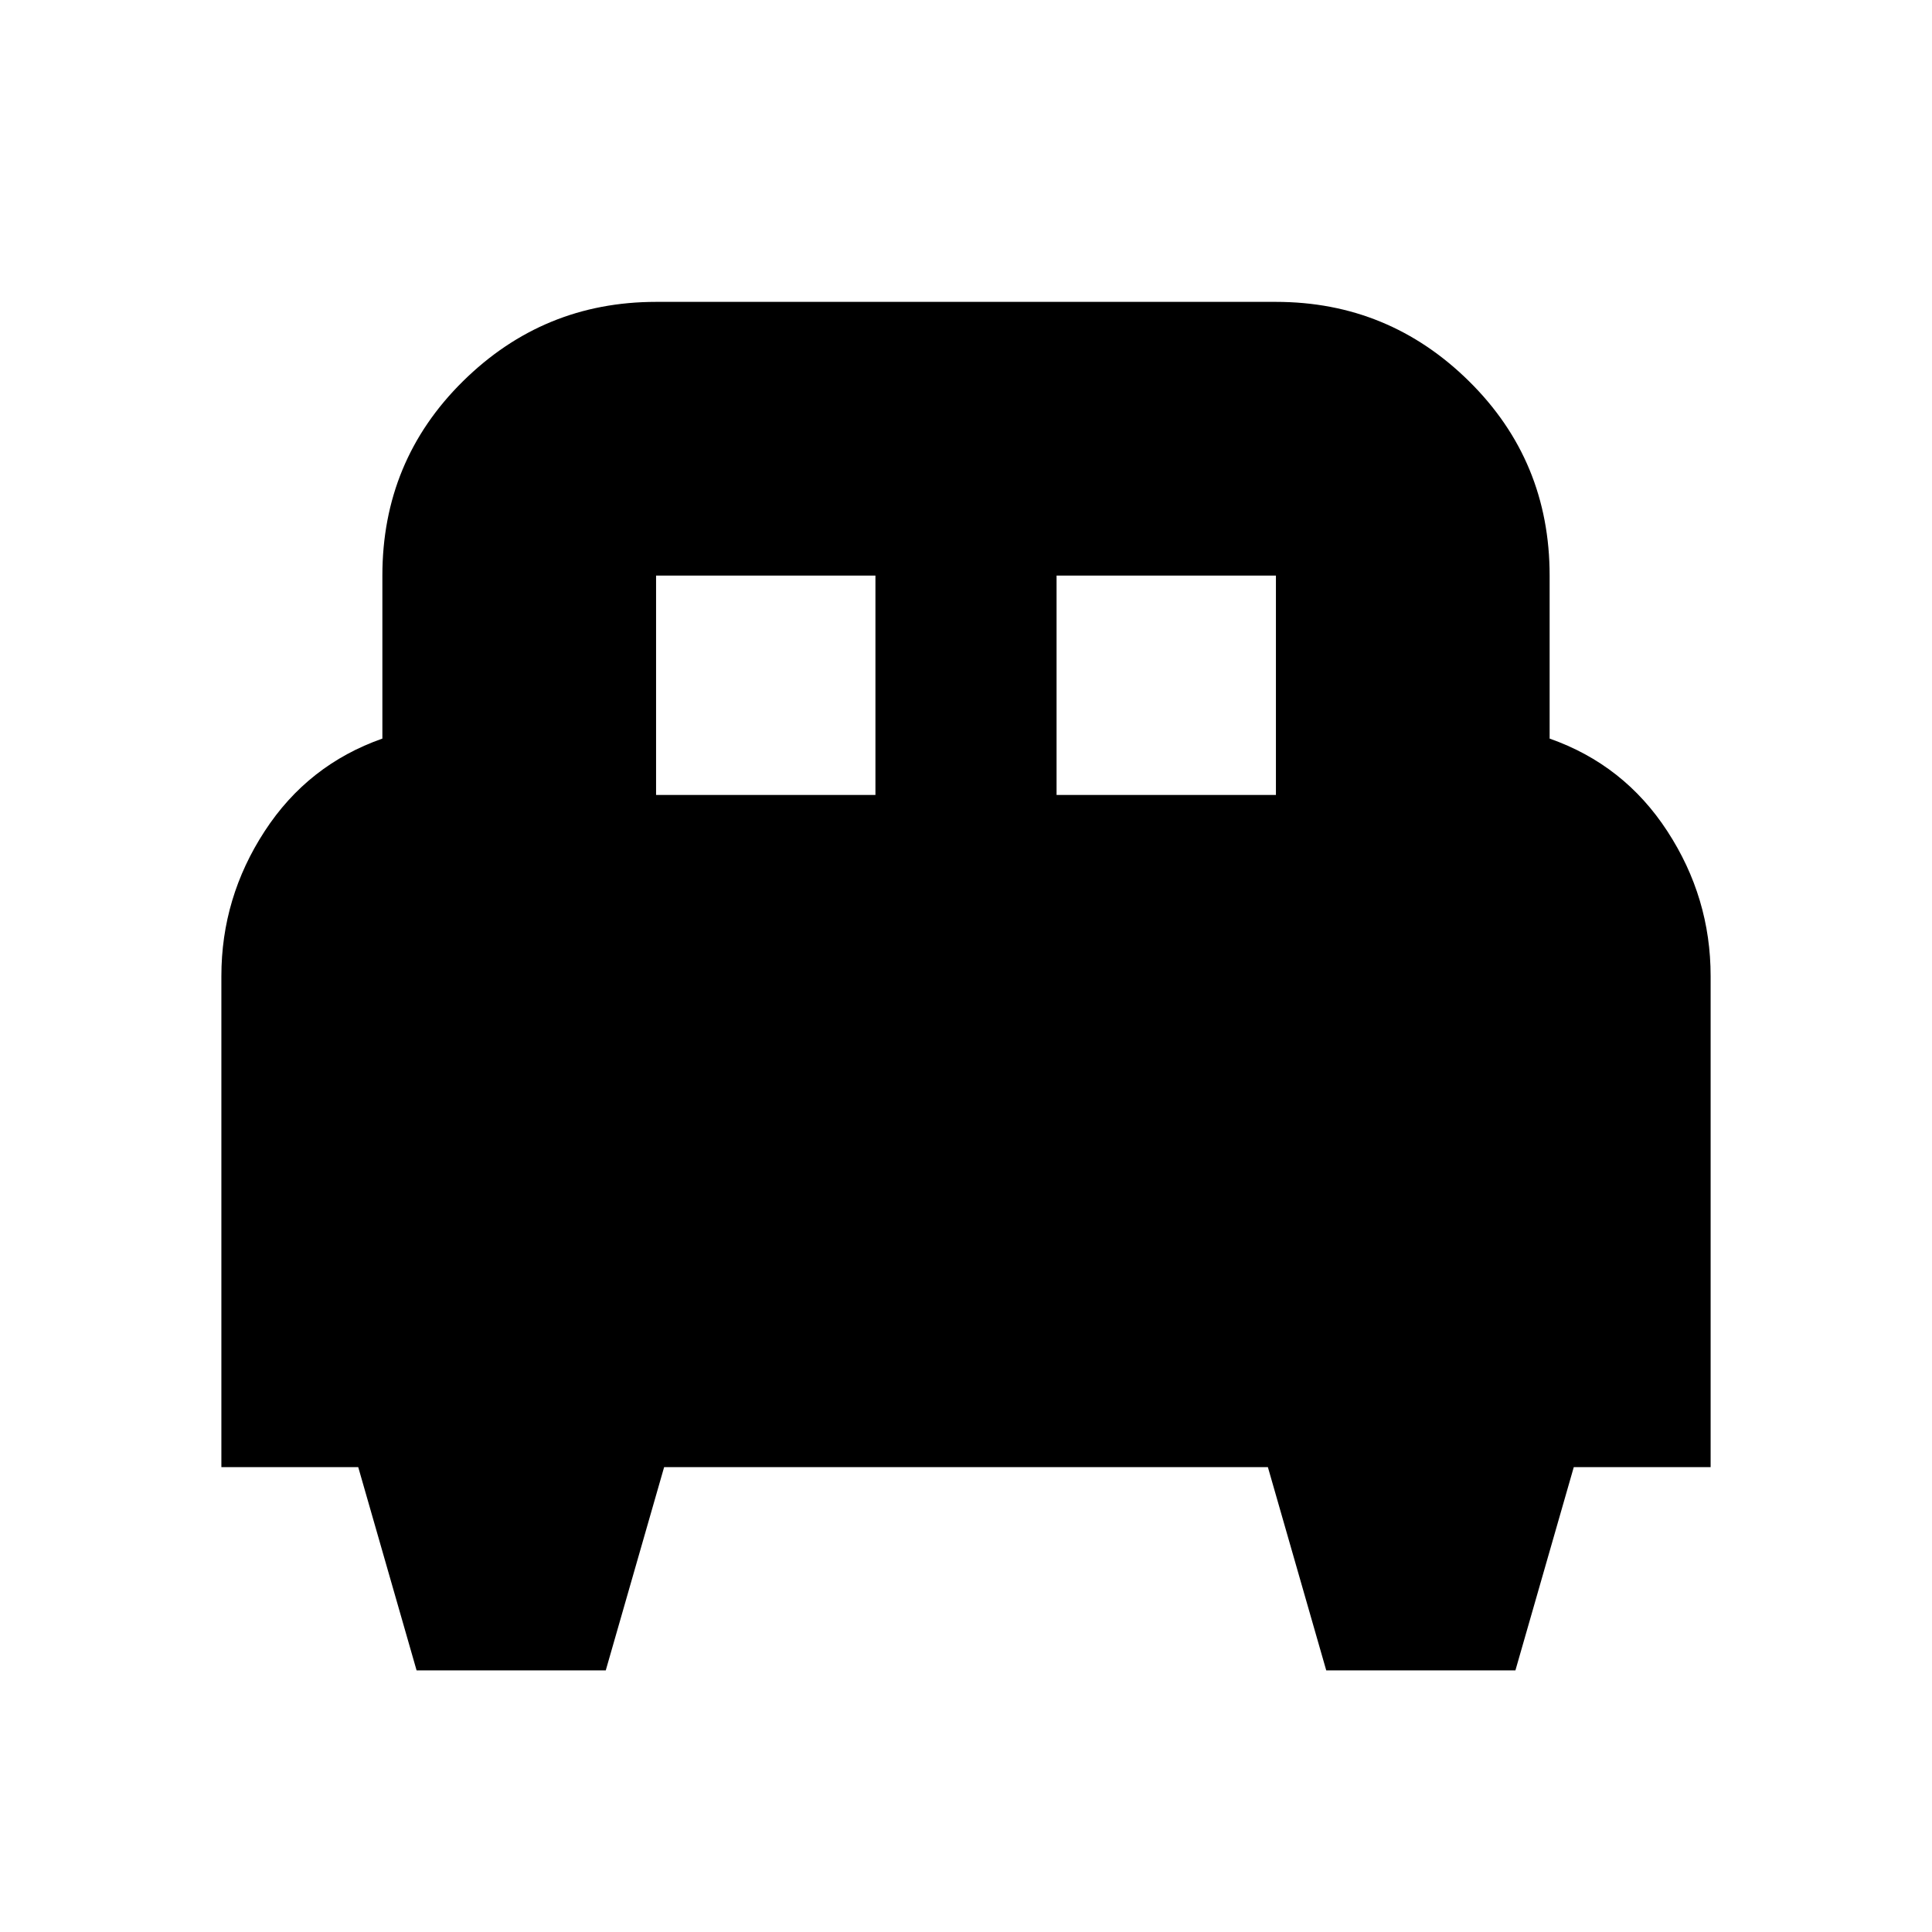 <svg xmlns="http://www.w3.org/2000/svg" height="24" width="24"><path d="M7.525 20.75h-2.35l-.725-2.525h-1.7v-6.1q0-.975.538-1.8.537-.825 1.462-1.15V7.15q0-1.425 1-2.413 1-.987 2.4-.987h7.7q1.4 0 2.4.987 1 .988 1 2.413v2.025q.925.325 1.462 1.15.538.825.538 1.8v6.1h-1.7l-.725 2.525h-2.35l-.725-2.525h-7.5Zm5.6-10.875h2.725V7.15h-2.725Zm-4.975 0h2.725V7.15H8.15Z"/></svg>